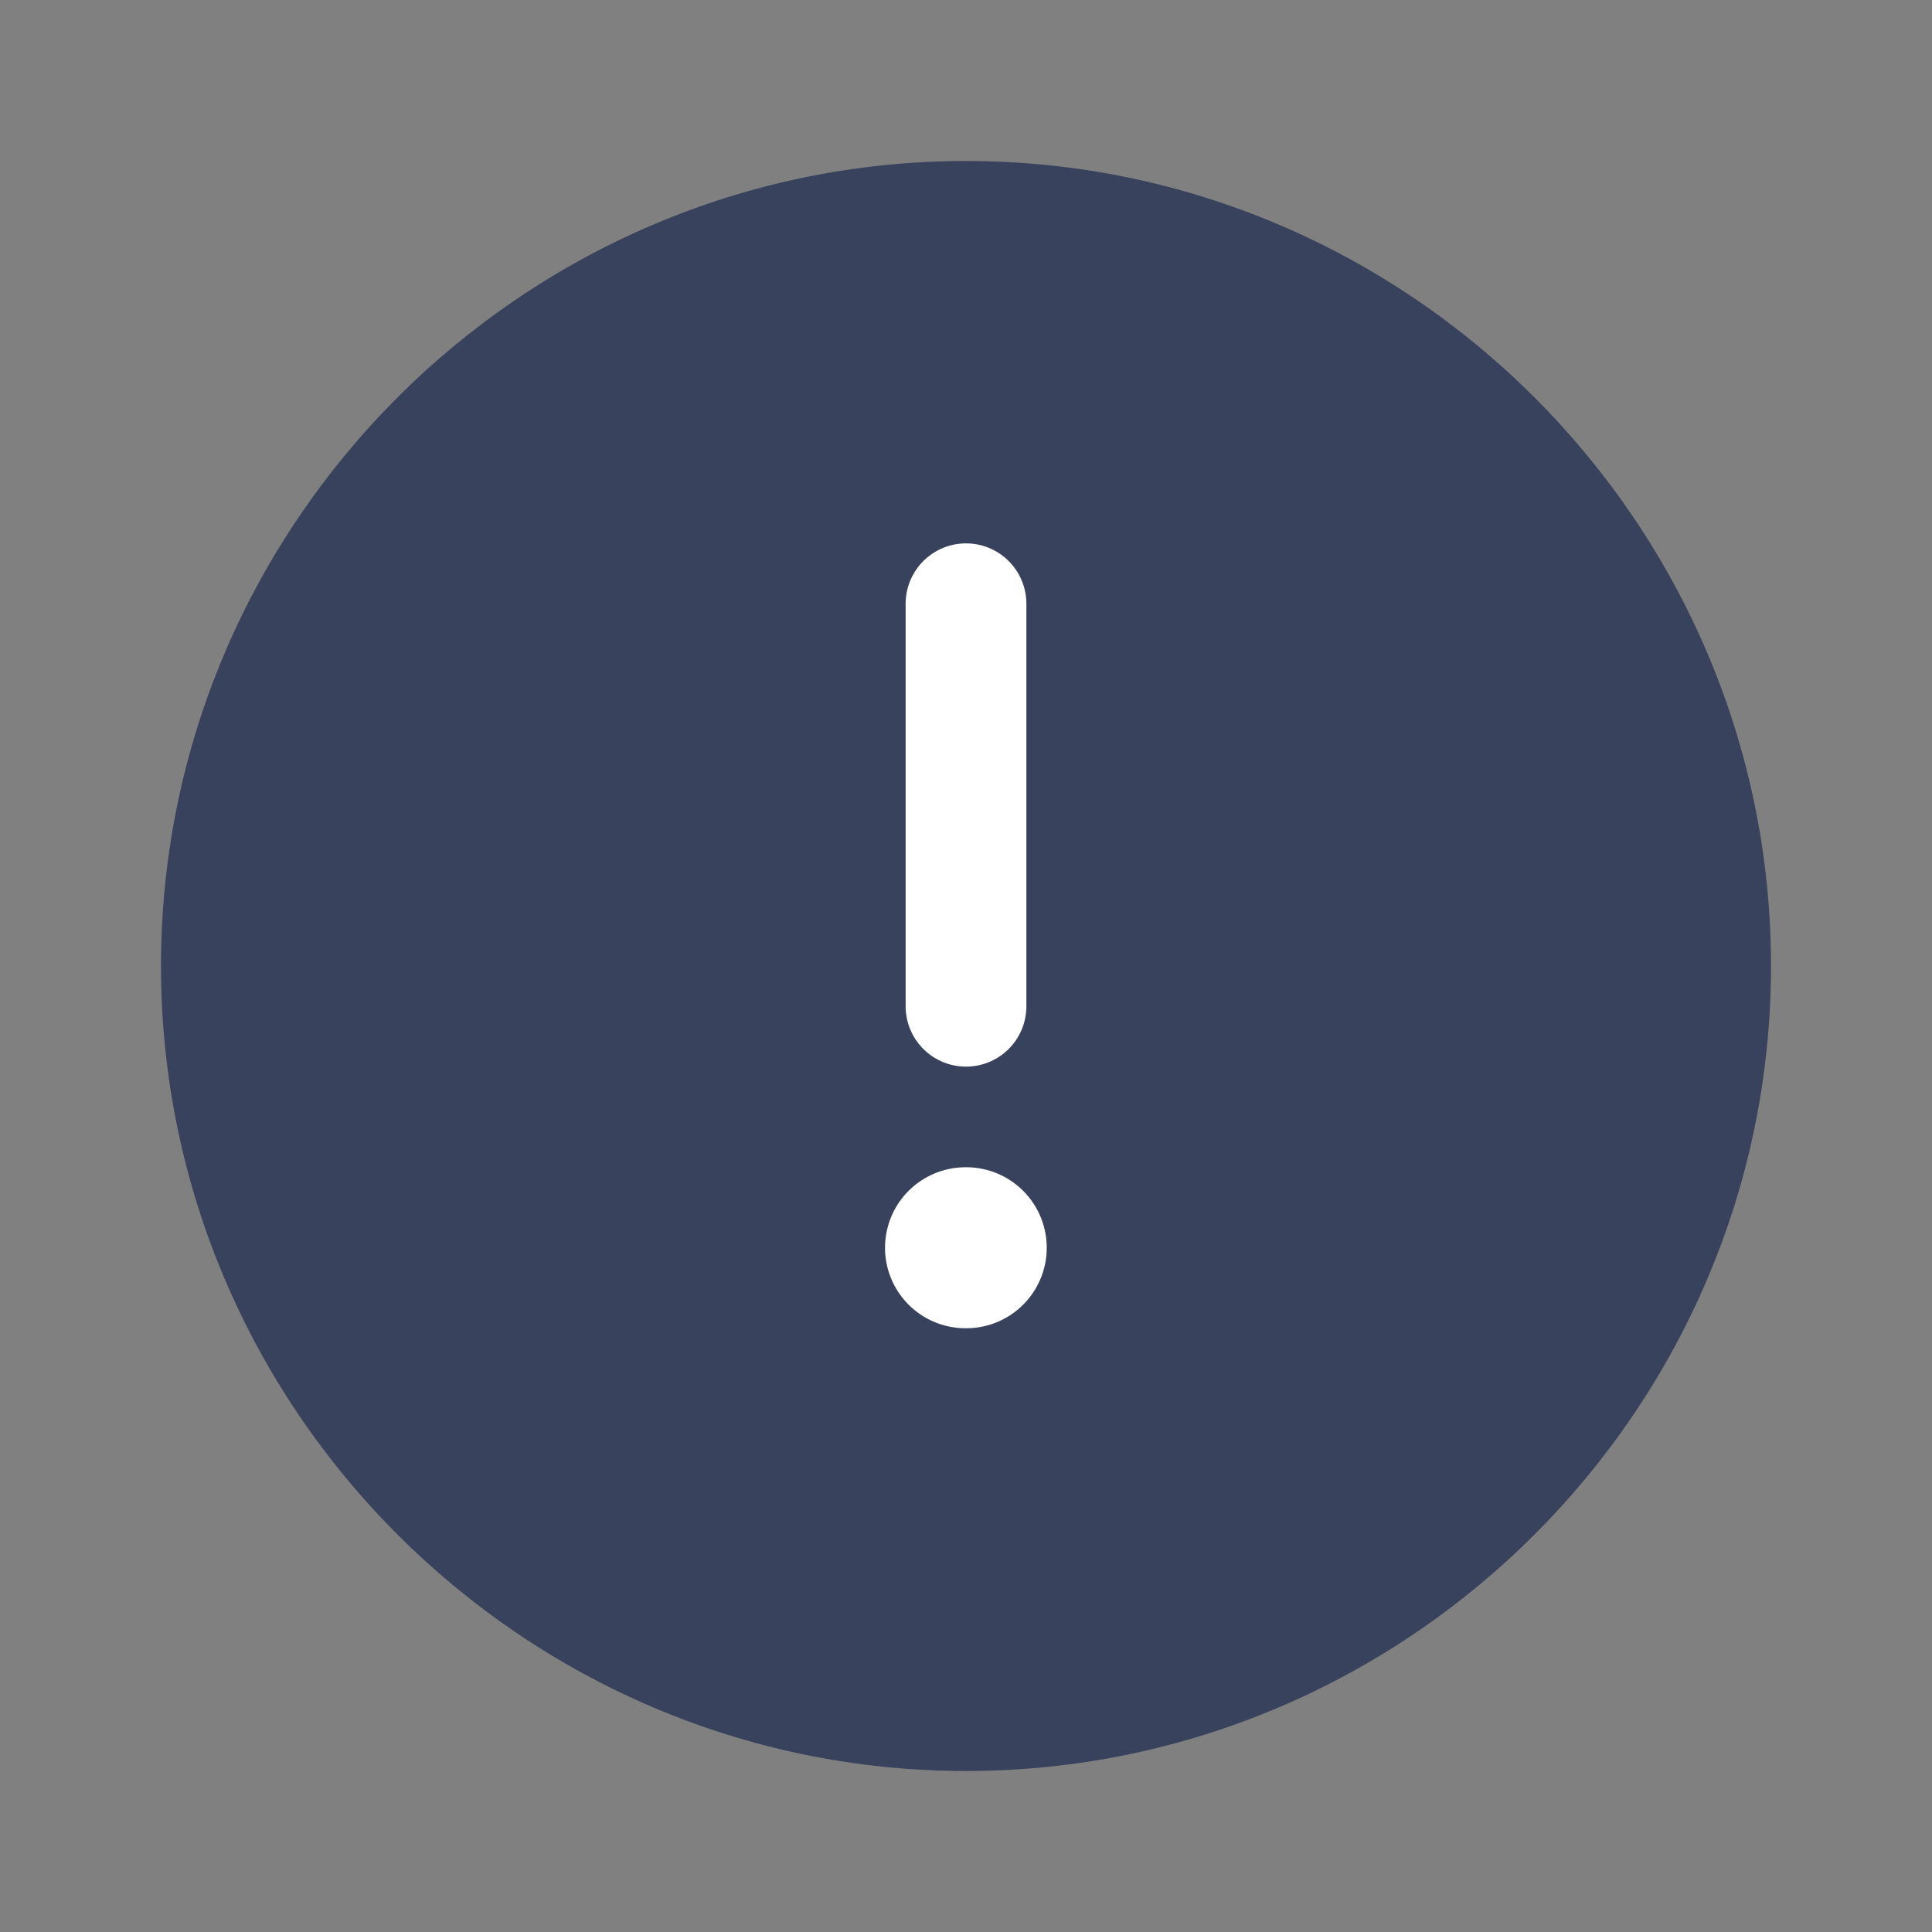 <svg width="24" height="24" viewBox="0 0 24 24" fill="none" xmlns="http://www.w3.org/2000/svg">
<rect x="0" y="0" width="24" height="24" fill="#808080" stroke="none"/>
<path d="M12 22C17.5 22 22 17.5 22 12C22 6.5 17.5 2 12 2C6.5 2 2 6.5 2 12C2 17.5 6.5 22 12 22Z" fill="#39425D"/>
<path d="M12 7.5V12.5" stroke="white" stroke-width="1.5" stroke-linecap="round" stroke-linejoin="round"/>
<path d="M11.994 15.5H12.003" stroke="white" stroke-width="2" stroke-linecap="round" stroke-linejoin="round"/>
</svg>
